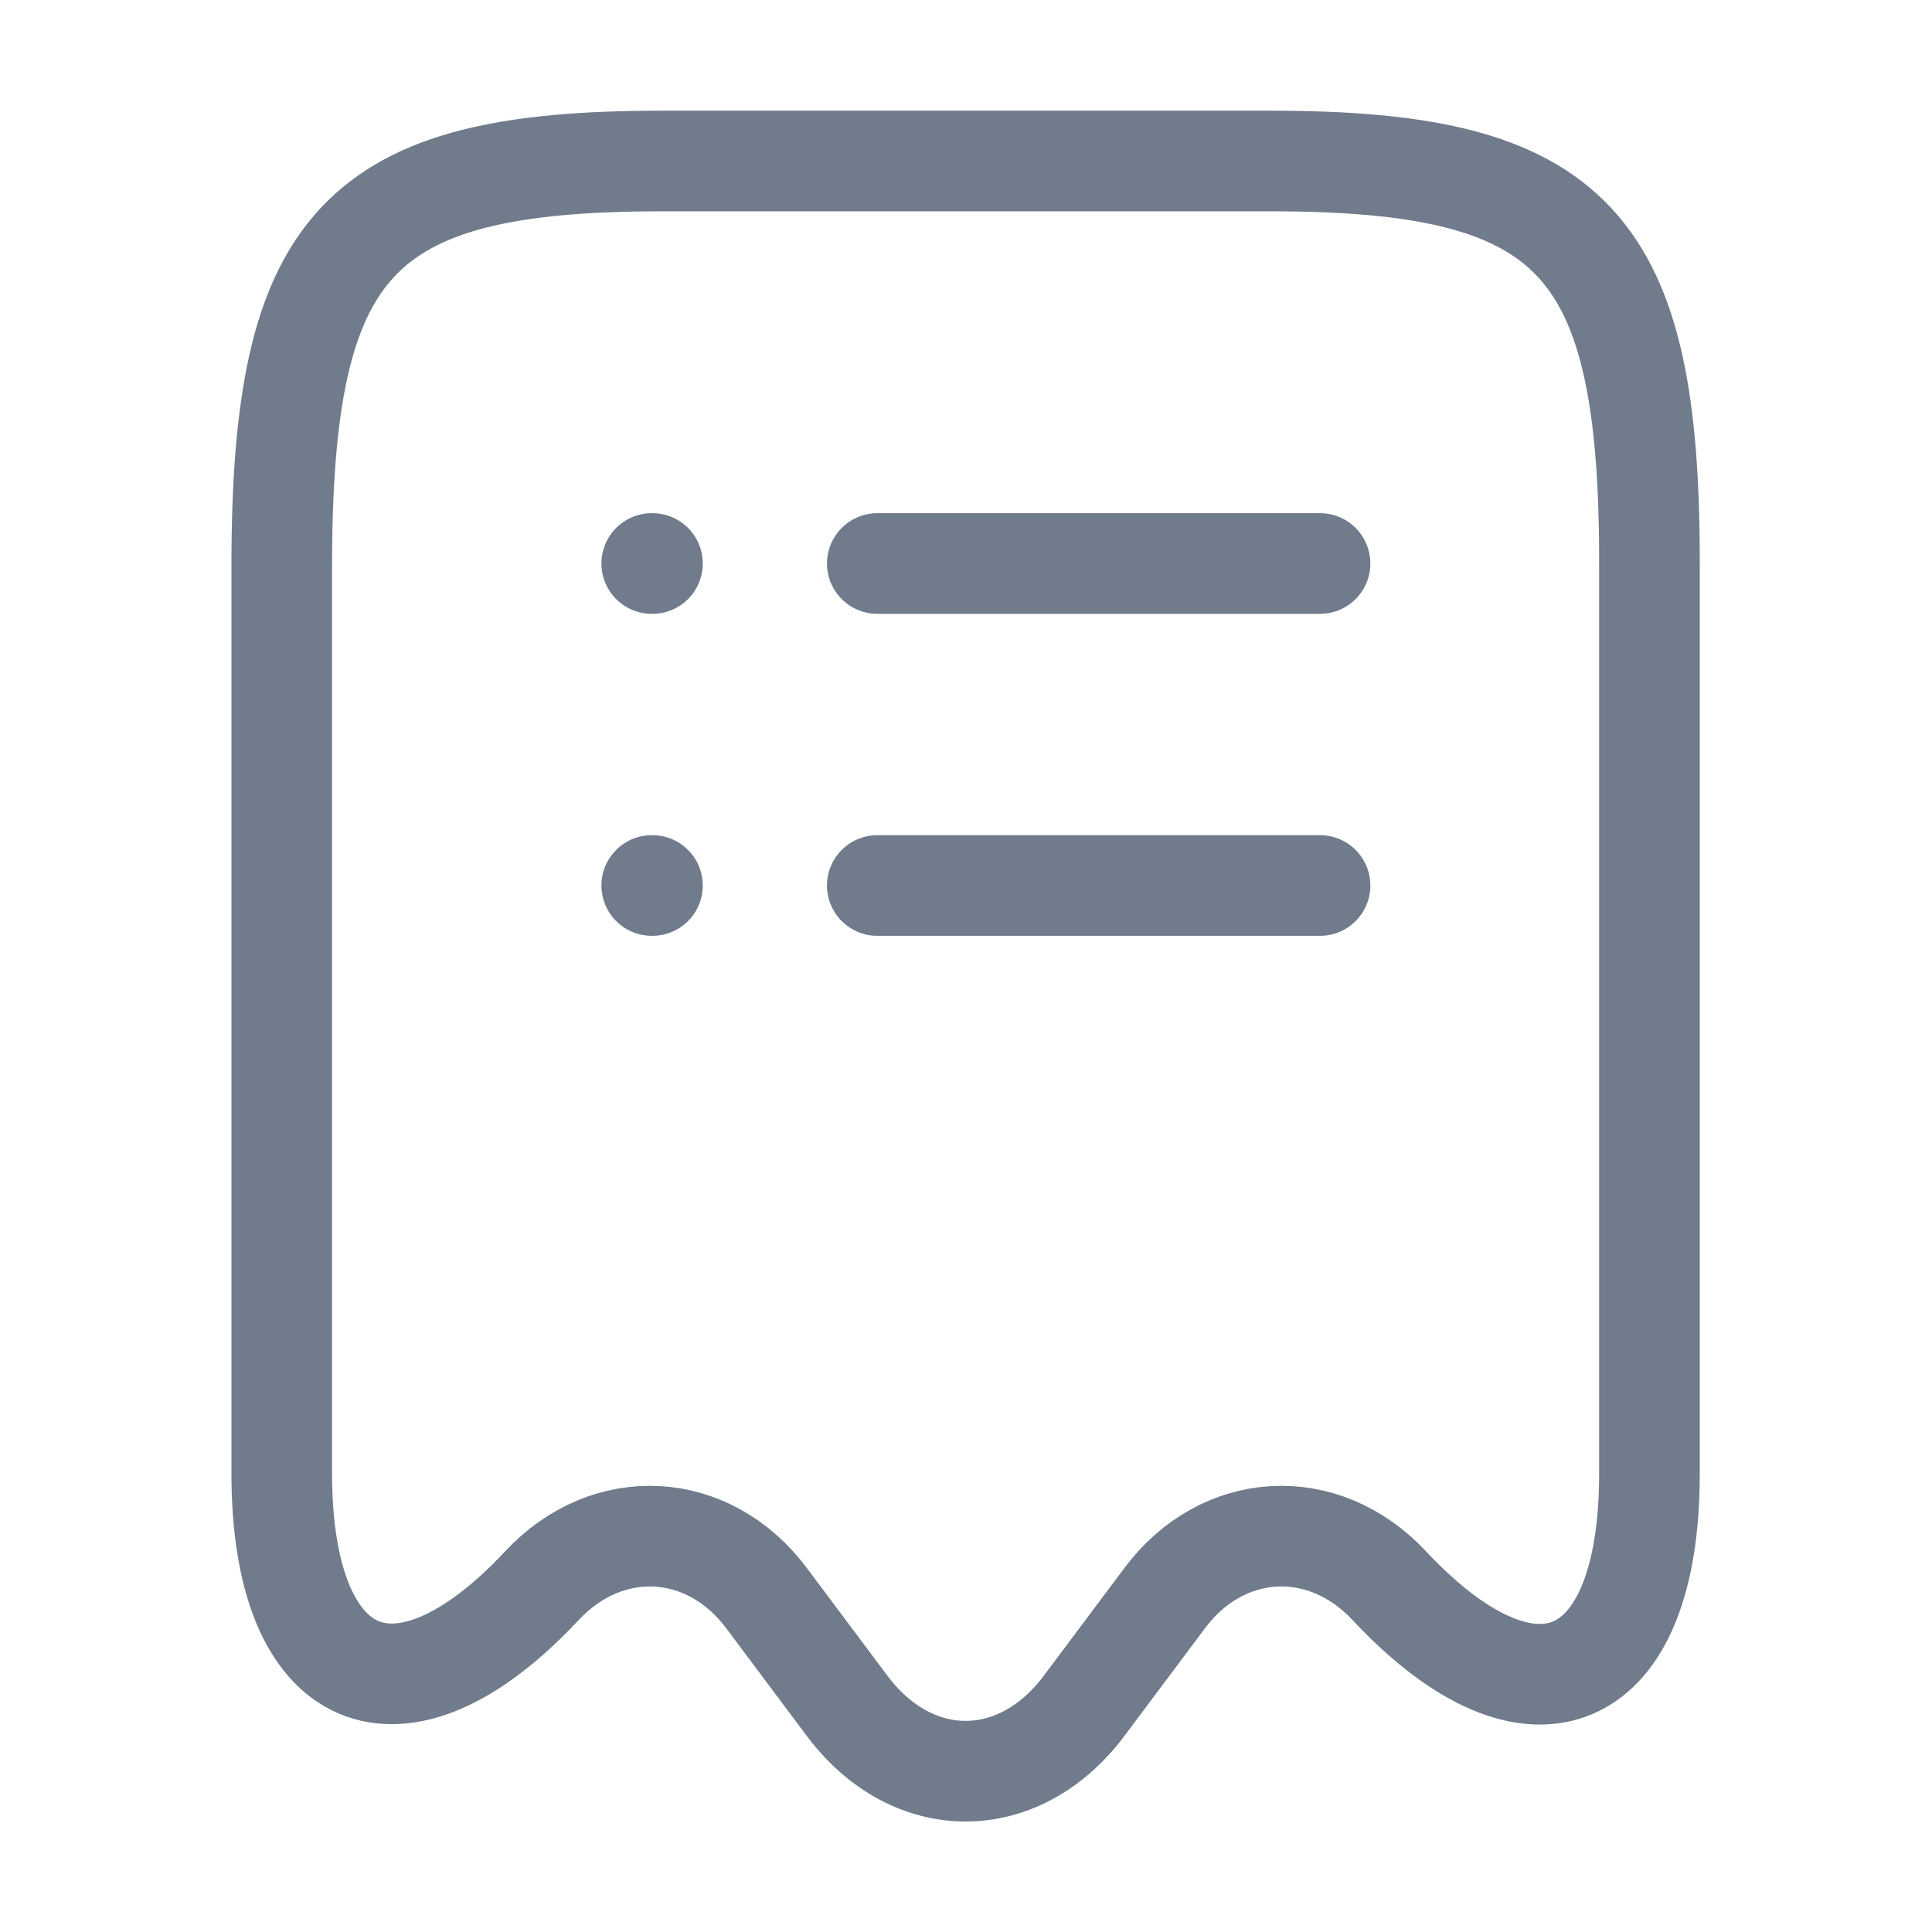 <svg width="24" height="24" viewBox="0 0 24 24" fill="none" xmlns="http://www.w3.org/2000/svg">
<path d="M6.73 19.7C7.55 18.82 8.8 18.89 9.52 19.85L10.53 21.2C11.34 22.27 12.65 22.27 13.46 21.2L14.47 19.85C15.19 18.89 16.44 18.82 17.26 19.7C19.04 21.6 20.49 20.97 20.49 18.31V7.04C20.5 3.01 19.56 2 15.78 2H8.22C4.44 2 3.5 3.01 3.5 7.04V18.3C3.5 20.97 4.96 21.59 6.73 19.7Z" stroke="#707B8C" stroke-width="1.25" stroke-linecap="round" stroke-linejoin="round"/>
<path d="M8.096 11H8.105" stroke="#707B8C" stroke-width="1.25" stroke-linecap="round" stroke-linejoin="round"/>
<path d="M10.898 11H16.398" stroke="#707B8C" stroke-width="1.25" stroke-linecap="round" stroke-linejoin="round"/>
<path d="M8.096 7H8.105" stroke="#707B8C" stroke-width="1.25" stroke-linecap="round" stroke-linejoin="round"/>
<path d="M10.898 7H16.398" stroke="#707B8C" stroke-width="1.25" stroke-linecap="round" stroke-linejoin="round"/>
</svg>
